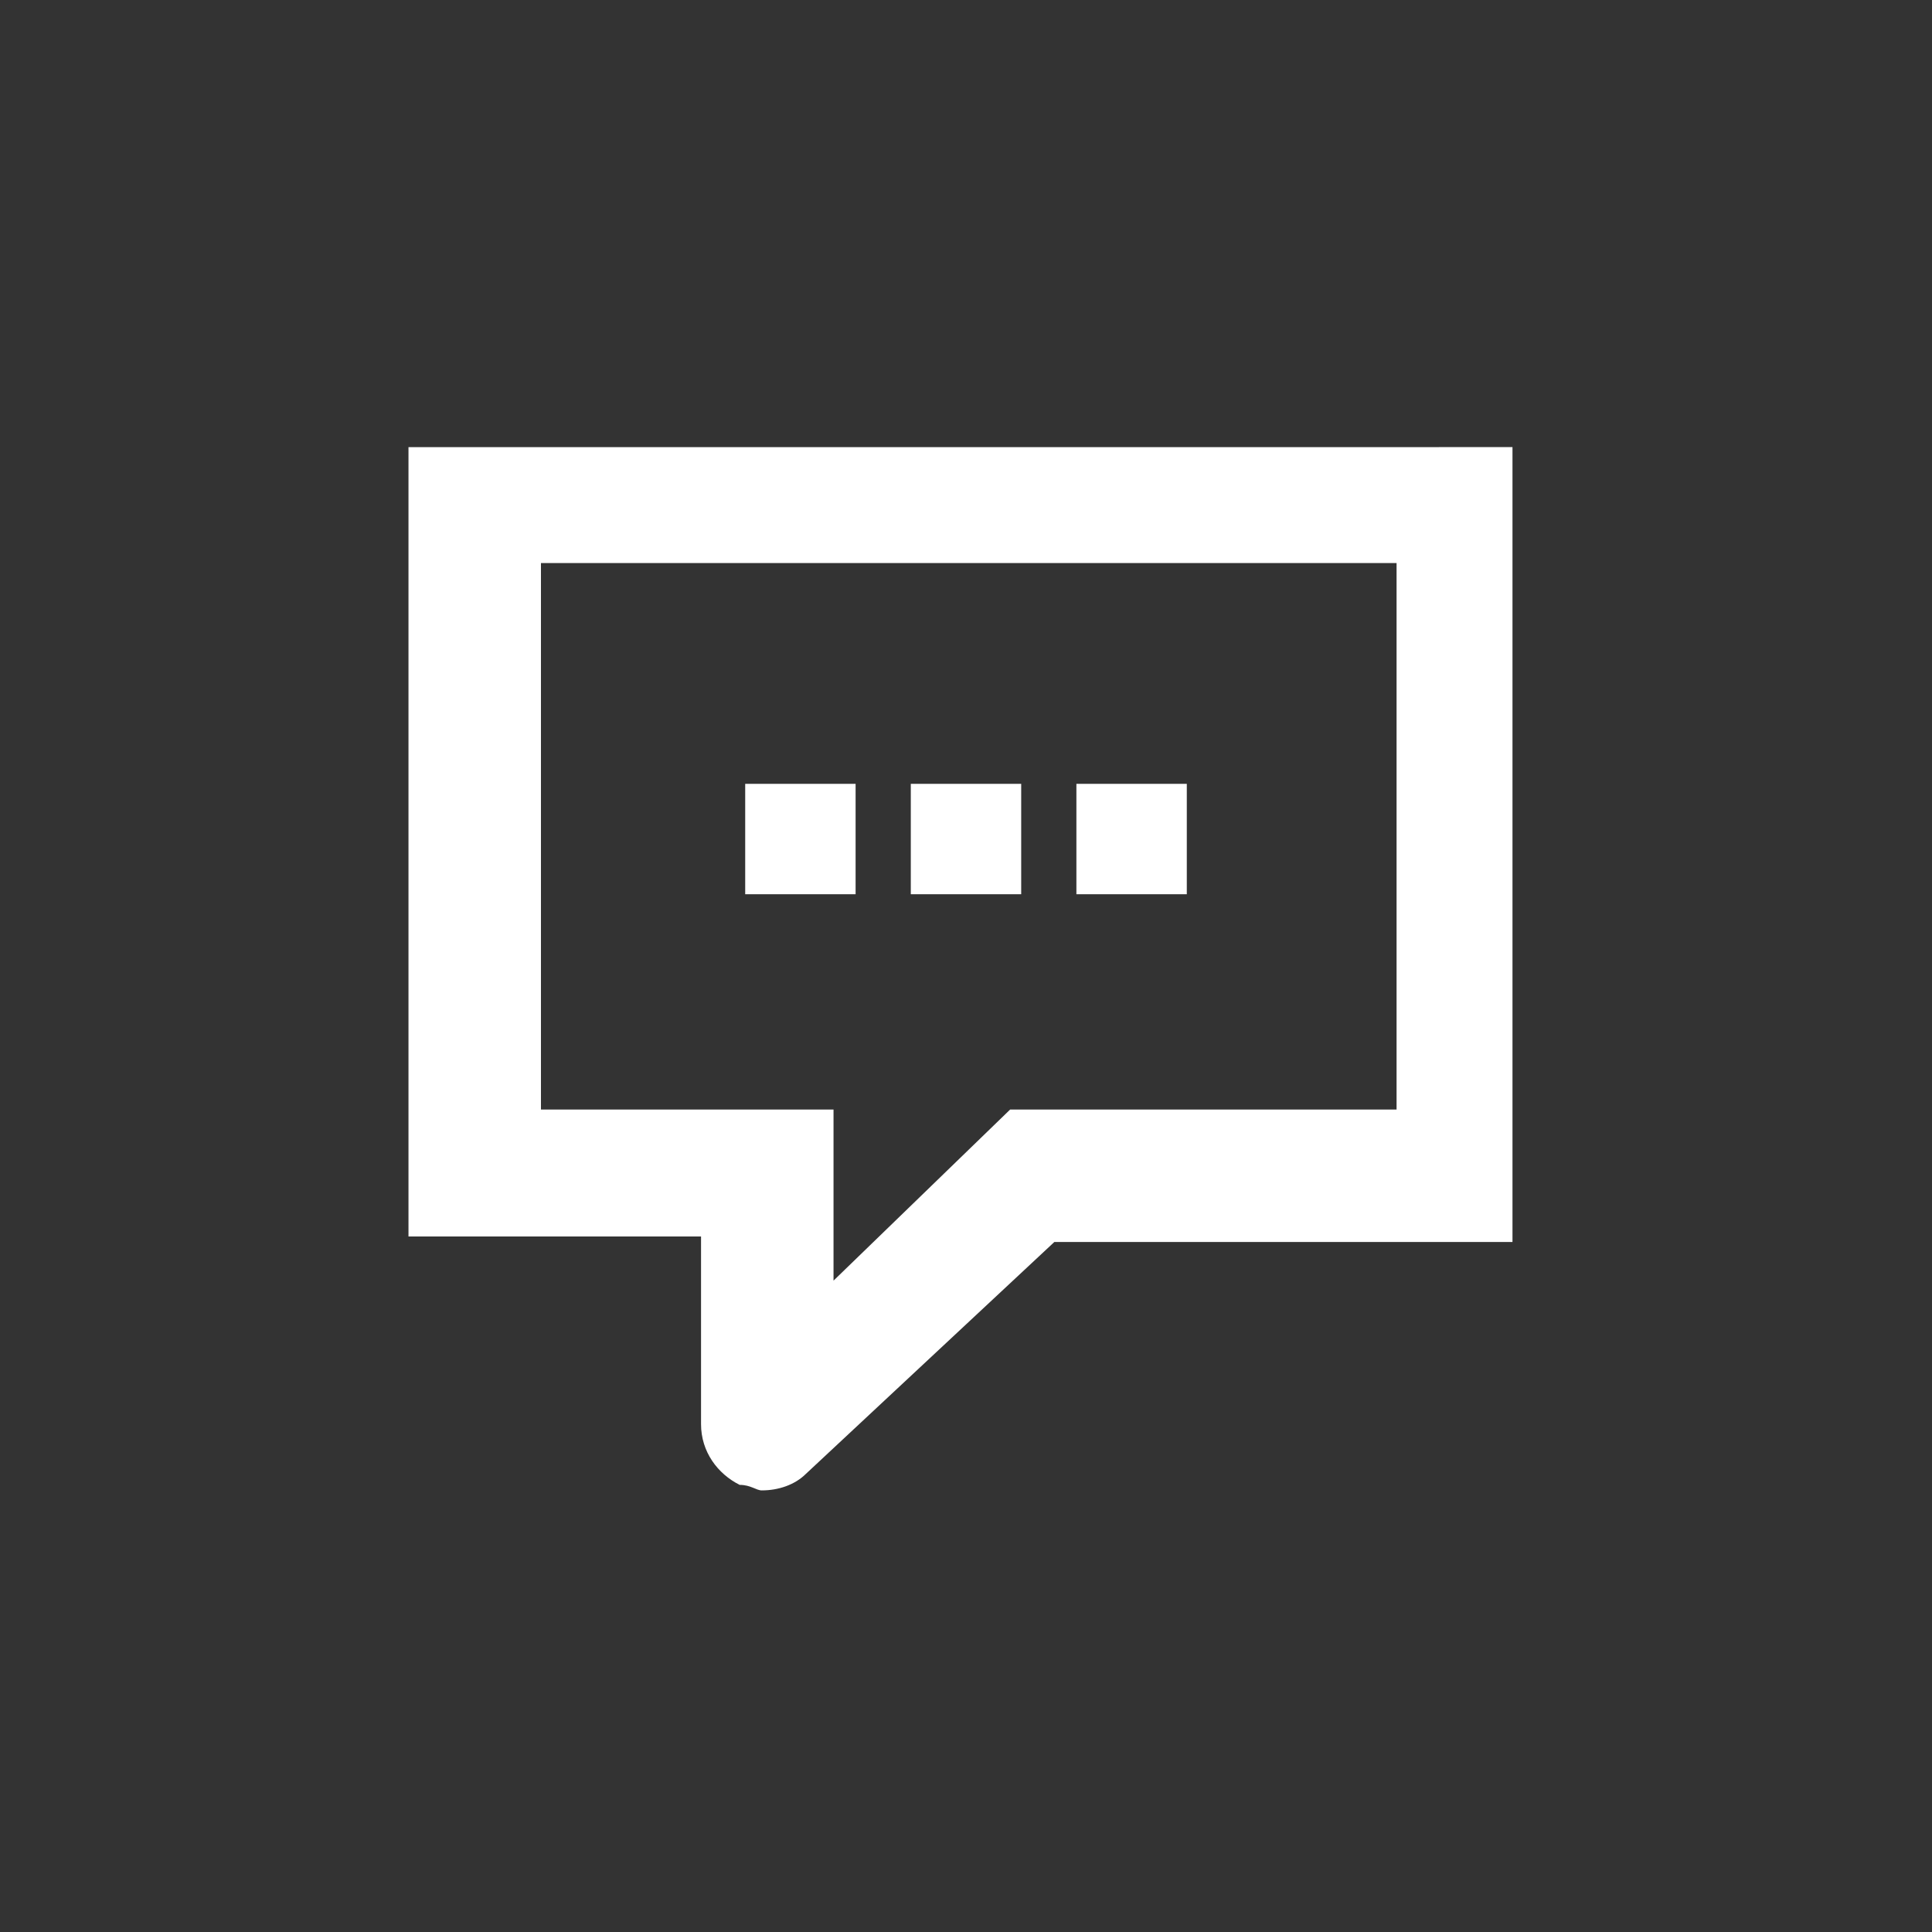 <?xml version="1.0" encoding="utf-8"?>
<!-- Generator: Adobe Illustrator 18.0.0, SVG Export Plug-In . SVG Version: 6.00 Build 0)  -->
<!DOCTYPE svg PUBLIC "-//W3C//DTD SVG 1.1//EN" "http://www.w3.org/Graphics/SVG/1.1/DTD/svg11.dtd">
<svg version="1.1" id="Layer_1" xmlns="http://www.w3.org/2000/svg" xmlns:xlink="http://www.w3.org/1999/xlink" x="0px" y="0px"
	 width="35px" height="35px" viewBox="7.7 6.3 35 35" enable-background="new 7.7 6.3 35 35" xml:space="preserve">
<rect x="7.7" y="6.3" width="35" height="35" fill="#333333" stroke="none"/>
<path fill="#FFFFFF" d="M15.1,14.3v14.4h5.3v3.4c0,0.5,0.3,0.9,0.7,1.1c0.2,0,0.3,0.1,0.4,0.1c0.3,0,0.6-0.1,0.8-0.3l4.5-4.2h8.3
	c0,0,0-2,0-4.5v-9.9H15.1z M17.5,26.4v-9.9H33v9.9h-7l-3.2,3.1v-3.1C22.8,26.4,17.5,26.4,17.5,26.4z"/>
<rect x="21.2" y="20.5" fill="#FFFFFF" width="2" height="2"/>
<rect x="24.2" y="20.5" fill="#FFFFFF" width="2" height="2"/>
<rect x="27.2" y="20.5" fill="#FFFFFF" width="2" height="2"/>
</svg>

